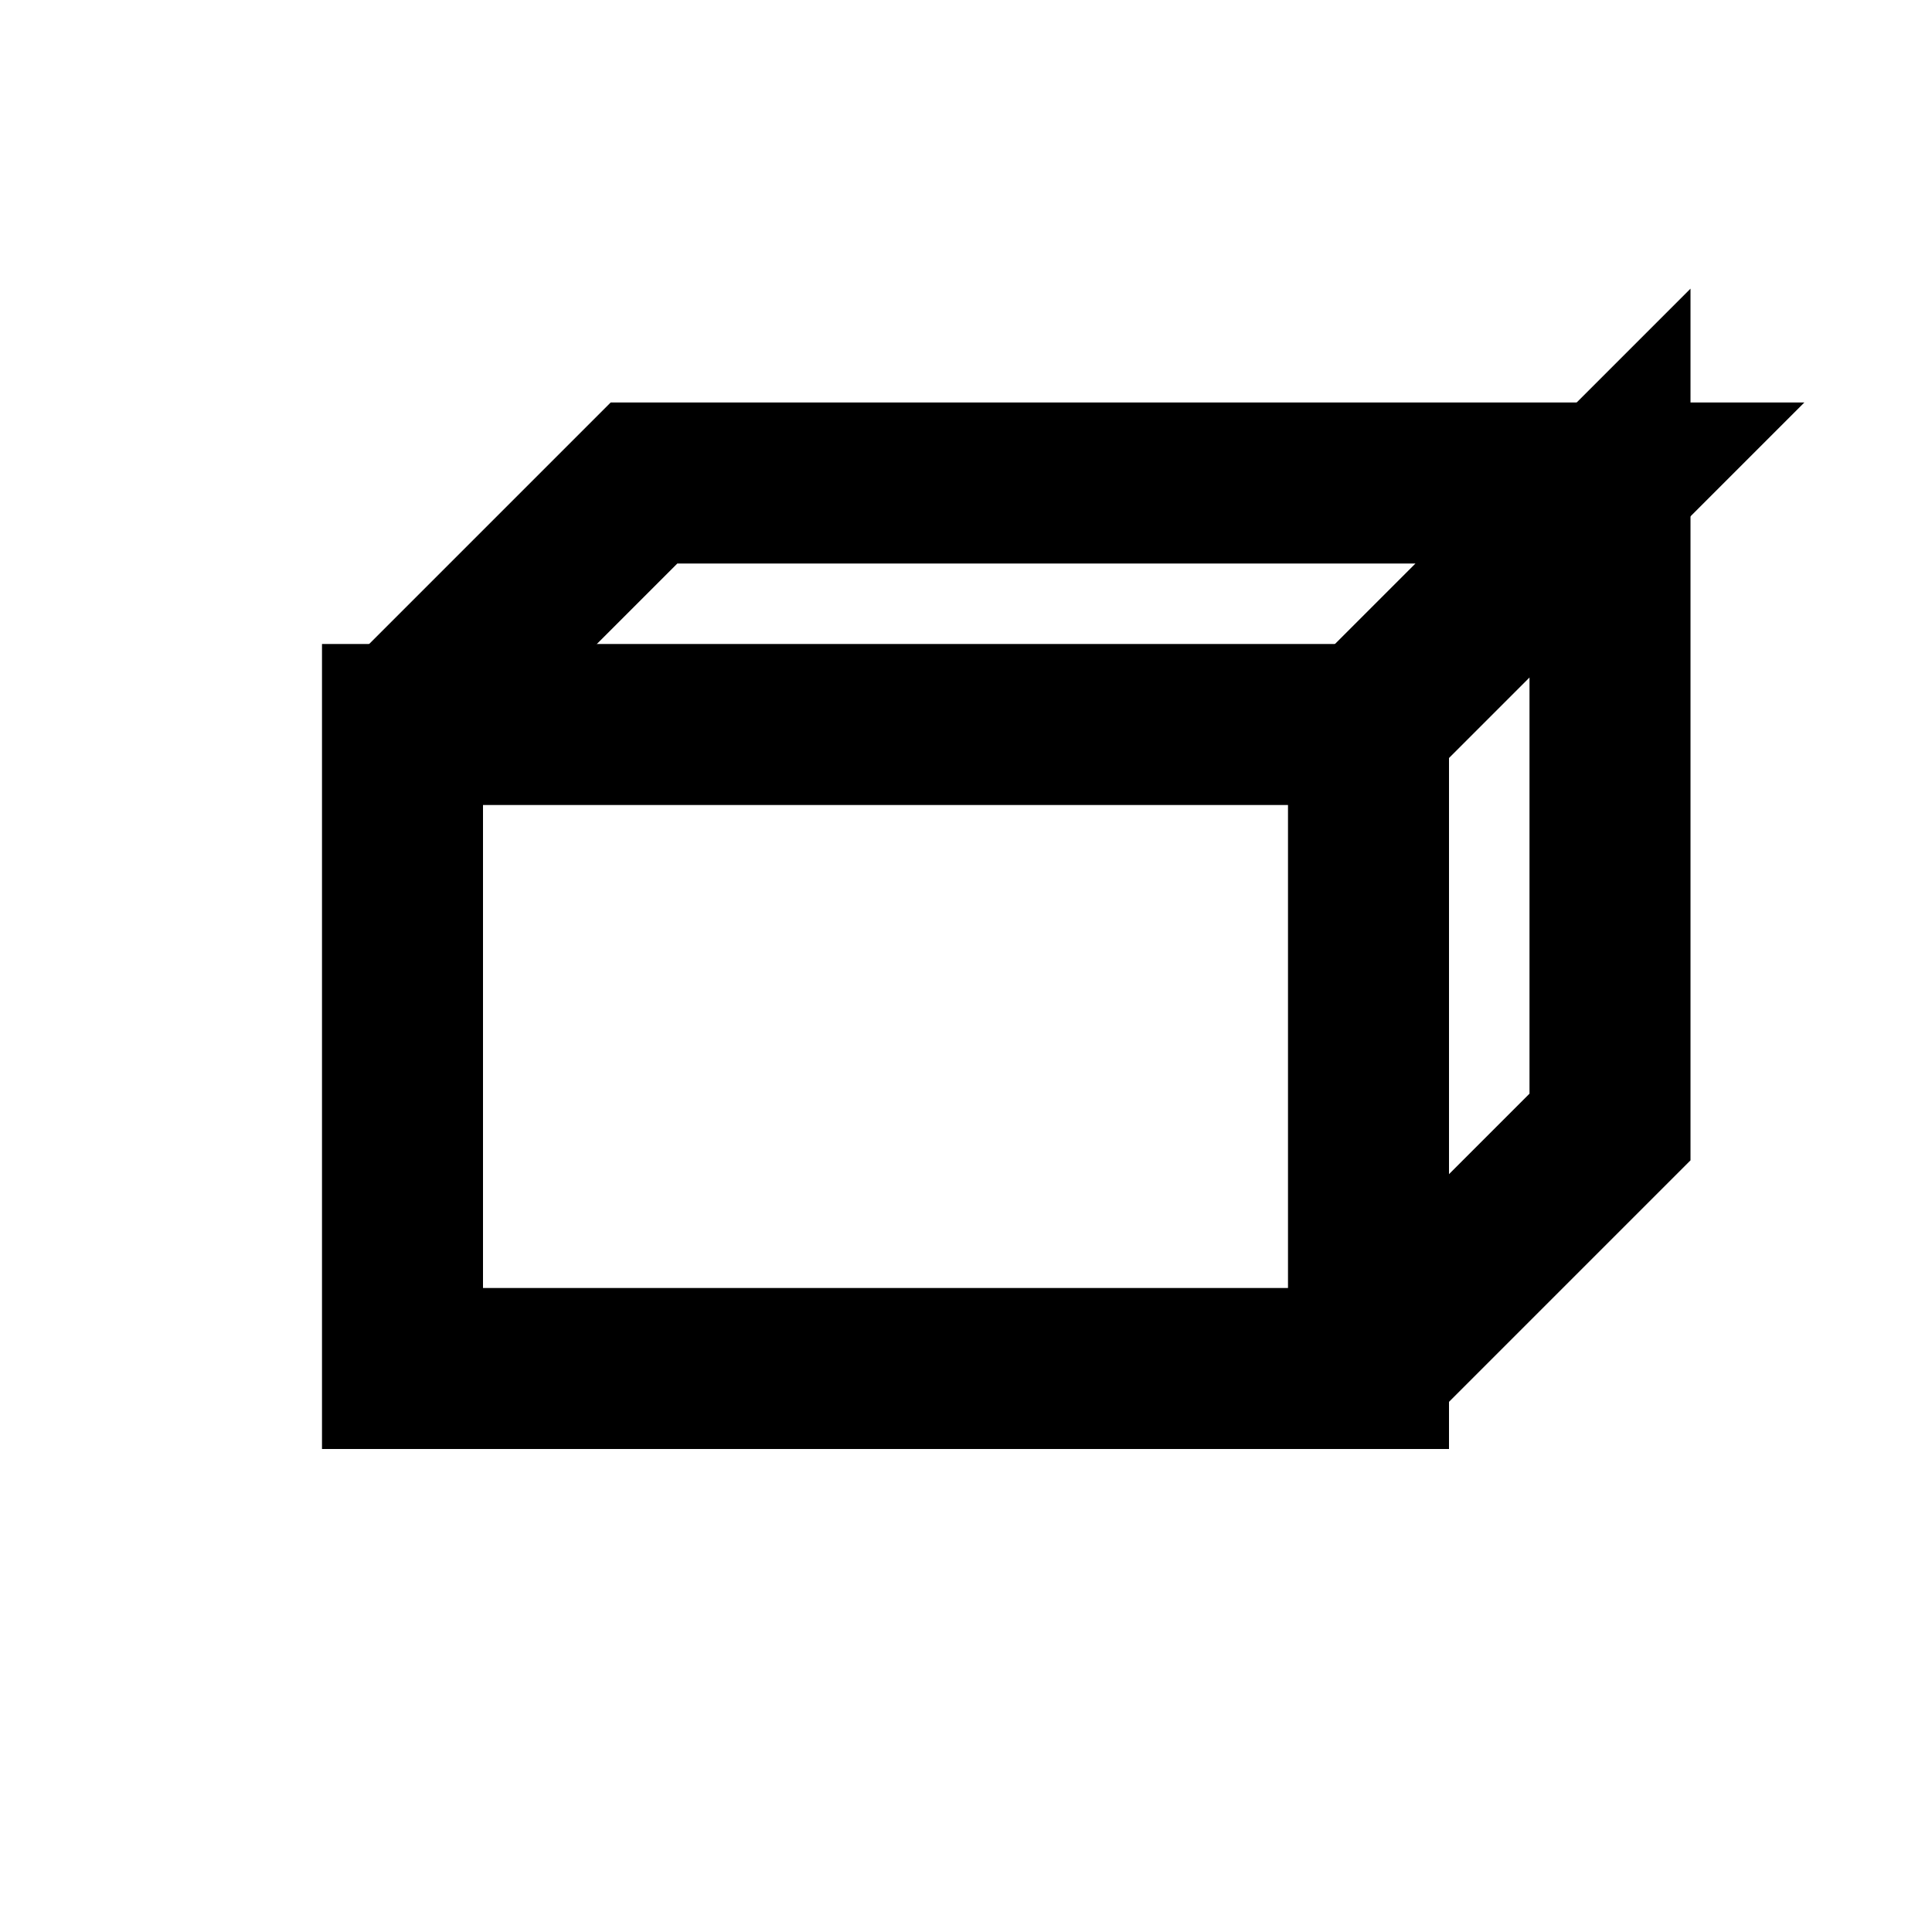 <svg width="24" height="24" viewBox="0 0 24 24" fill="none" xmlns="http://www.w3.org/2000/svg">
  <rect x="5" y="9" width="12" height="8" stroke="currentColor" stroke-width="2" fill="none"/>
  <path d="M5 9 L8 6 L20 6 L17 9" stroke="currentColor" stroke-width="2" fill="none"/>
  <path d="M17 9 L20 6 L20 14 L17 17" stroke="currentColor" stroke-width="2" fill="none"/>
</svg>